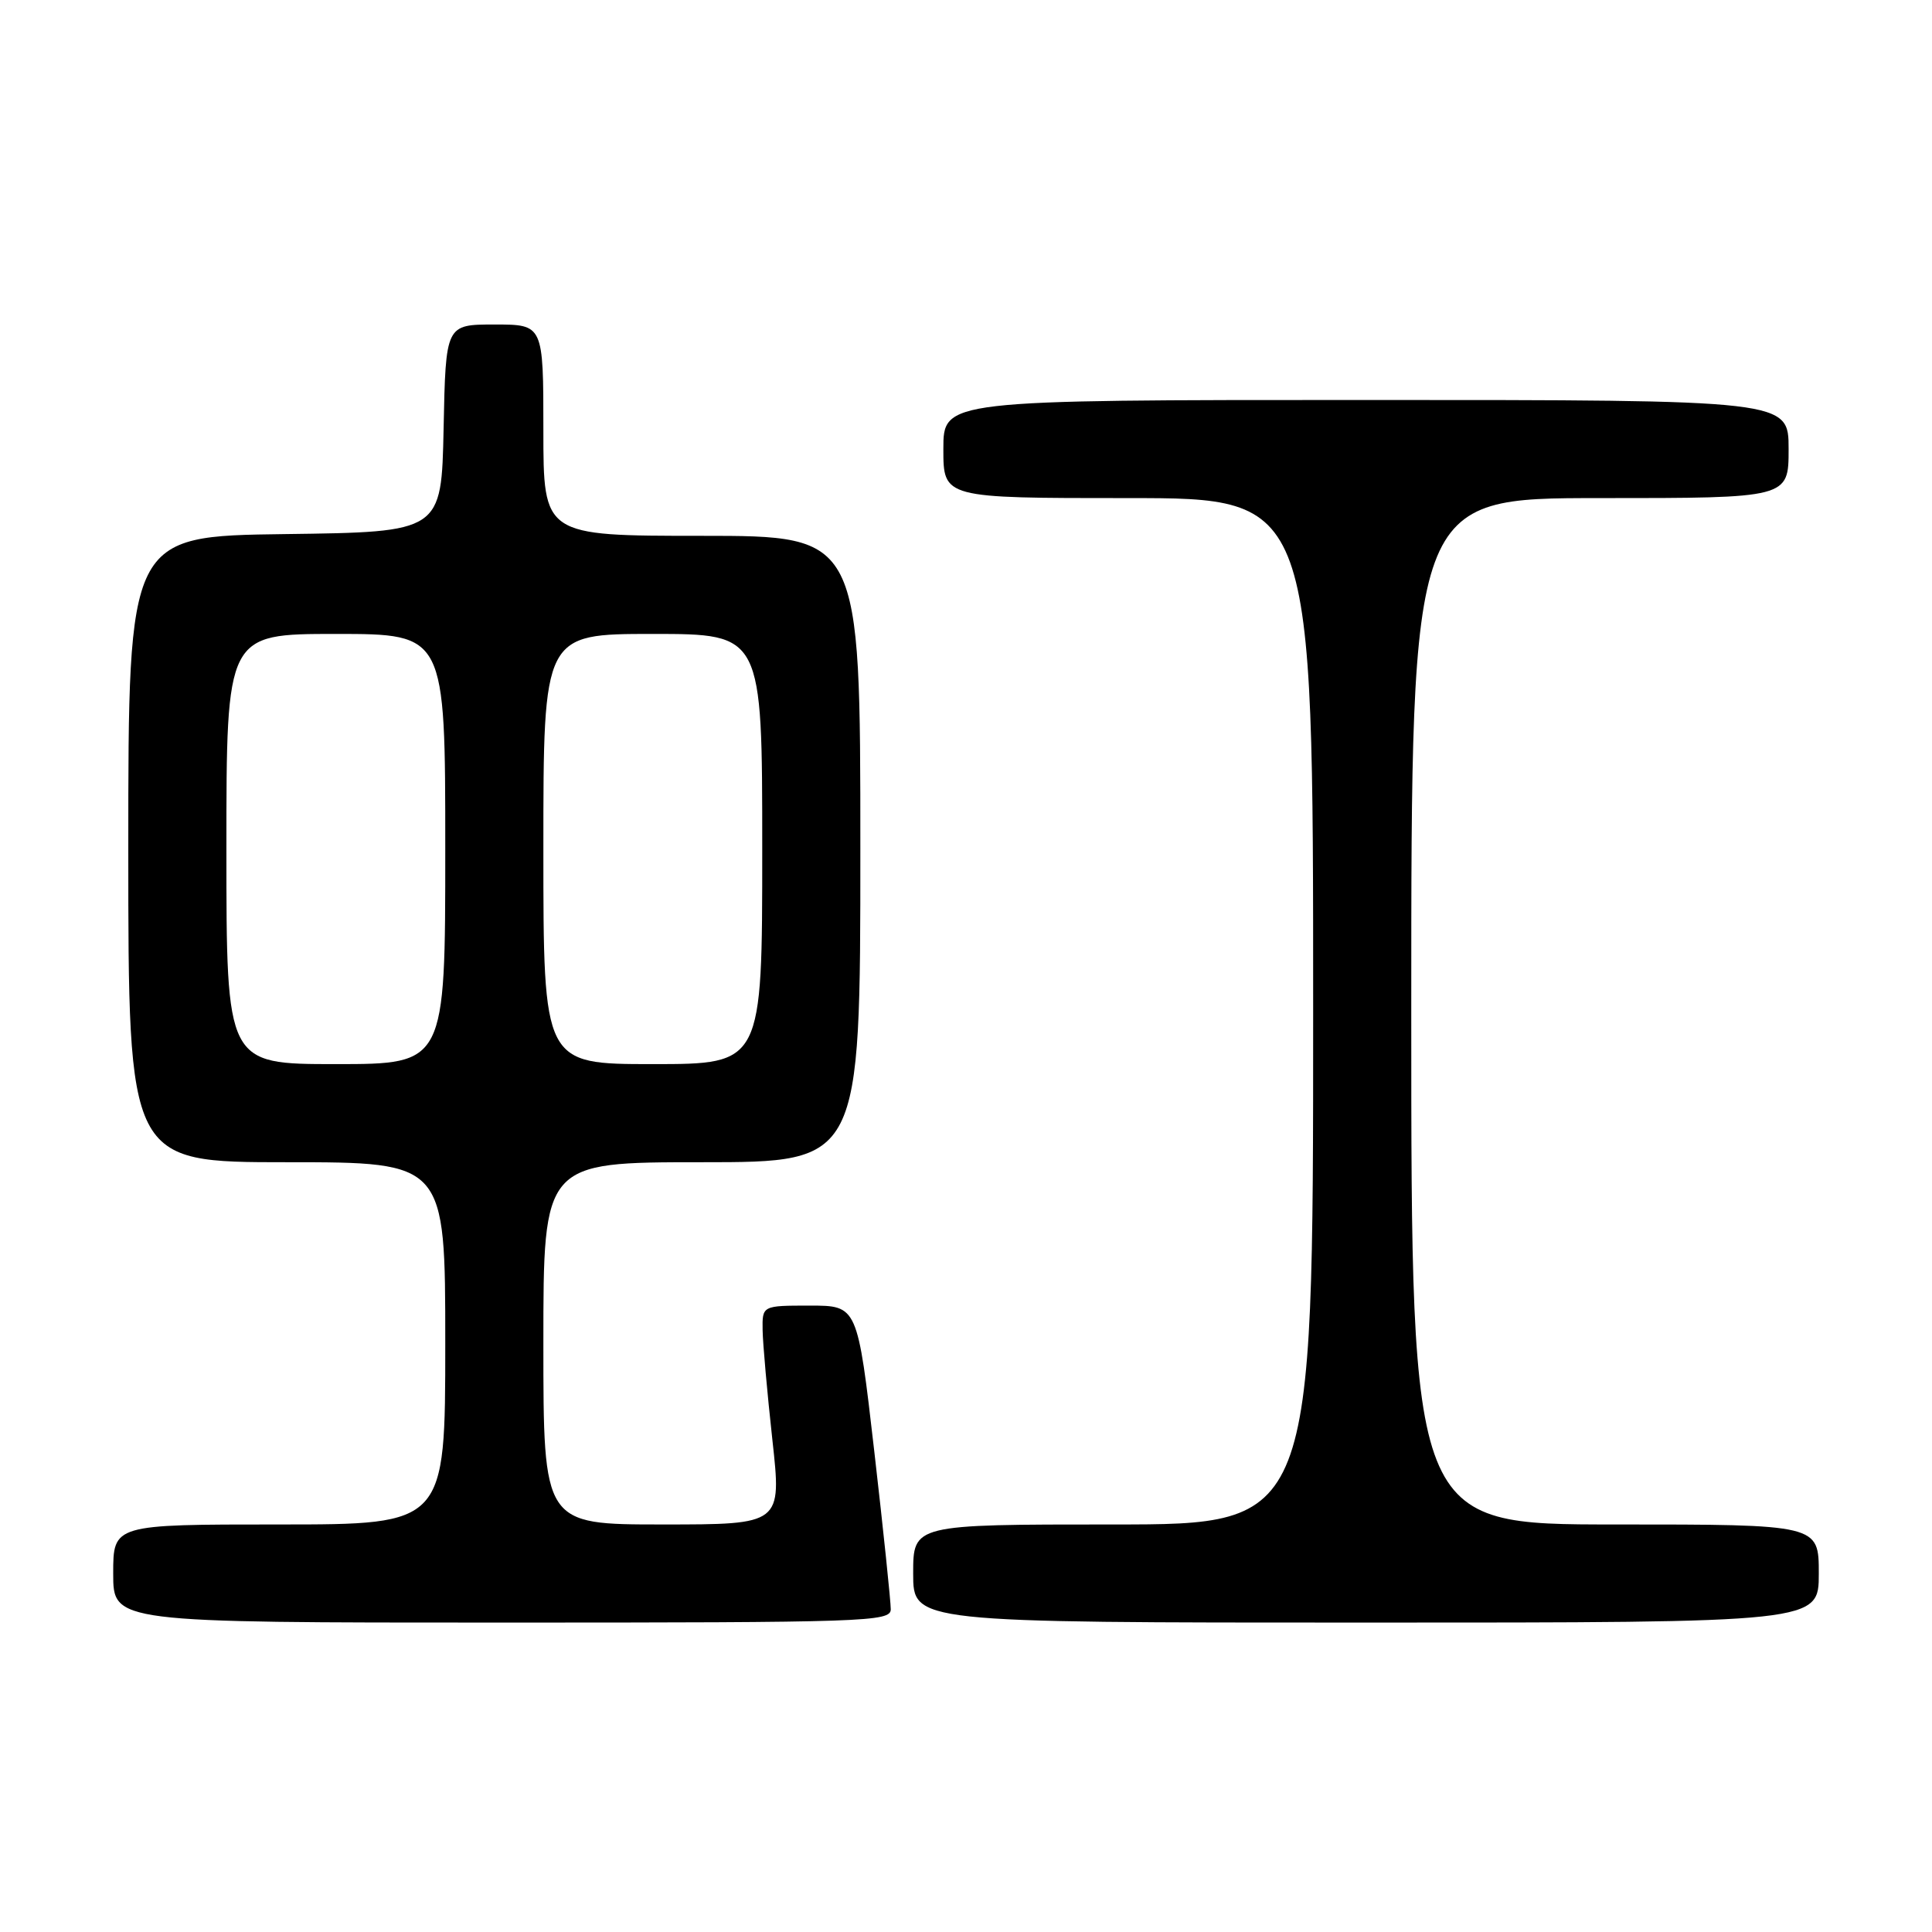 <?xml version="1.0" encoding="UTF-8" standalone="no"?>
<!DOCTYPE svg PUBLIC "-//W3C//DTD SVG 1.1//EN" "http://www.w3.org/Graphics/SVG/1.1/DTD/svg11.dtd" >
<svg xmlns="http://www.w3.org/2000/svg" xmlns:xlink="http://www.w3.org/1999/xlink" version="1.1" viewBox="0 0 256 256">
 <g >
 <path fill="currentColor"
d=" M 118.03 213.25 C 118.04 212.29 117.06 202.84 115.84 192.25 C 113.62 173.00 113.62 173.00 107.31 173.00 C 101.00 173.00 101.00 173.00 101.05 176.25 C 101.08 178.04 101.66 184.56 102.34 190.75 C 103.58 202.00 103.58 202.00 87.79 202.00 C 72.00 202.00 72.00 202.00 72.00 178.00 C 72.00 154.00 72.00 154.00 93.00 154.00 C 114.00 154.00 114.00 154.00 114.00 112.50 C 114.00 71.00 114.00 71.00 93.00 71.00 C 72.00 71.00 72.00 71.00 72.00 57.00 C 72.00 43.00 72.00 43.00 65.53 43.00 C 59.06 43.00 59.06 43.00 58.78 56.75 C 58.50 70.50 58.50 70.50 37.75 70.77 C 17.00 71.04 17.00 71.04 17.00 112.52 C 17.00 154.00 17.00 154.00 38.00 154.00 C 59.00 154.00 59.00 154.00 59.00 178.00 C 59.00 202.00 59.00 202.00 37.00 202.00 C 15.00 202.00 15.00 202.00 15.00 208.50 C 15.00 215.00 15.00 215.00 66.50 215.00 C 114.87 215.00 118.00 214.89 118.03 213.25 Z  M 241.00 208.50 C 241.00 202.00 241.00 202.00 214.00 202.00 C 187.00 202.00 187.00 202.00 187.00 134.00 C 187.00 66.00 187.00 66.00 212.00 66.00 C 237.00 66.00 237.00 66.00 237.00 59.50 C 237.00 53.00 237.00 53.00 181.00 53.00 C 125.00 53.00 125.00 53.00 125.00 59.50 C 125.00 66.00 125.00 66.00 149.50 66.00 C 174.00 66.00 174.00 66.00 174.00 134.00 C 174.00 202.00 174.00 202.00 147.50 202.00 C 121.00 202.00 121.00 202.00 121.00 208.50 C 121.00 215.00 121.00 215.00 181.00 215.00 C 241.00 215.00 241.00 215.00 241.00 208.50 Z  M 30.00 112.50 C 30.00 84.00 30.00 84.00 44.50 84.00 C 59.00 84.00 59.00 84.00 59.00 112.50 C 59.00 141.00 59.00 141.00 44.50 141.00 C 30.00 141.00 30.00 141.00 30.00 112.50 Z  M 72.00 112.50 C 72.00 84.00 72.00 84.00 86.50 84.00 C 101.00 84.00 101.00 84.00 101.00 112.50 C 101.00 141.00 101.00 141.00 86.50 141.00 C 72.00 141.00 72.00 141.00 72.00 112.50 Z "/>
</g>
</svg>